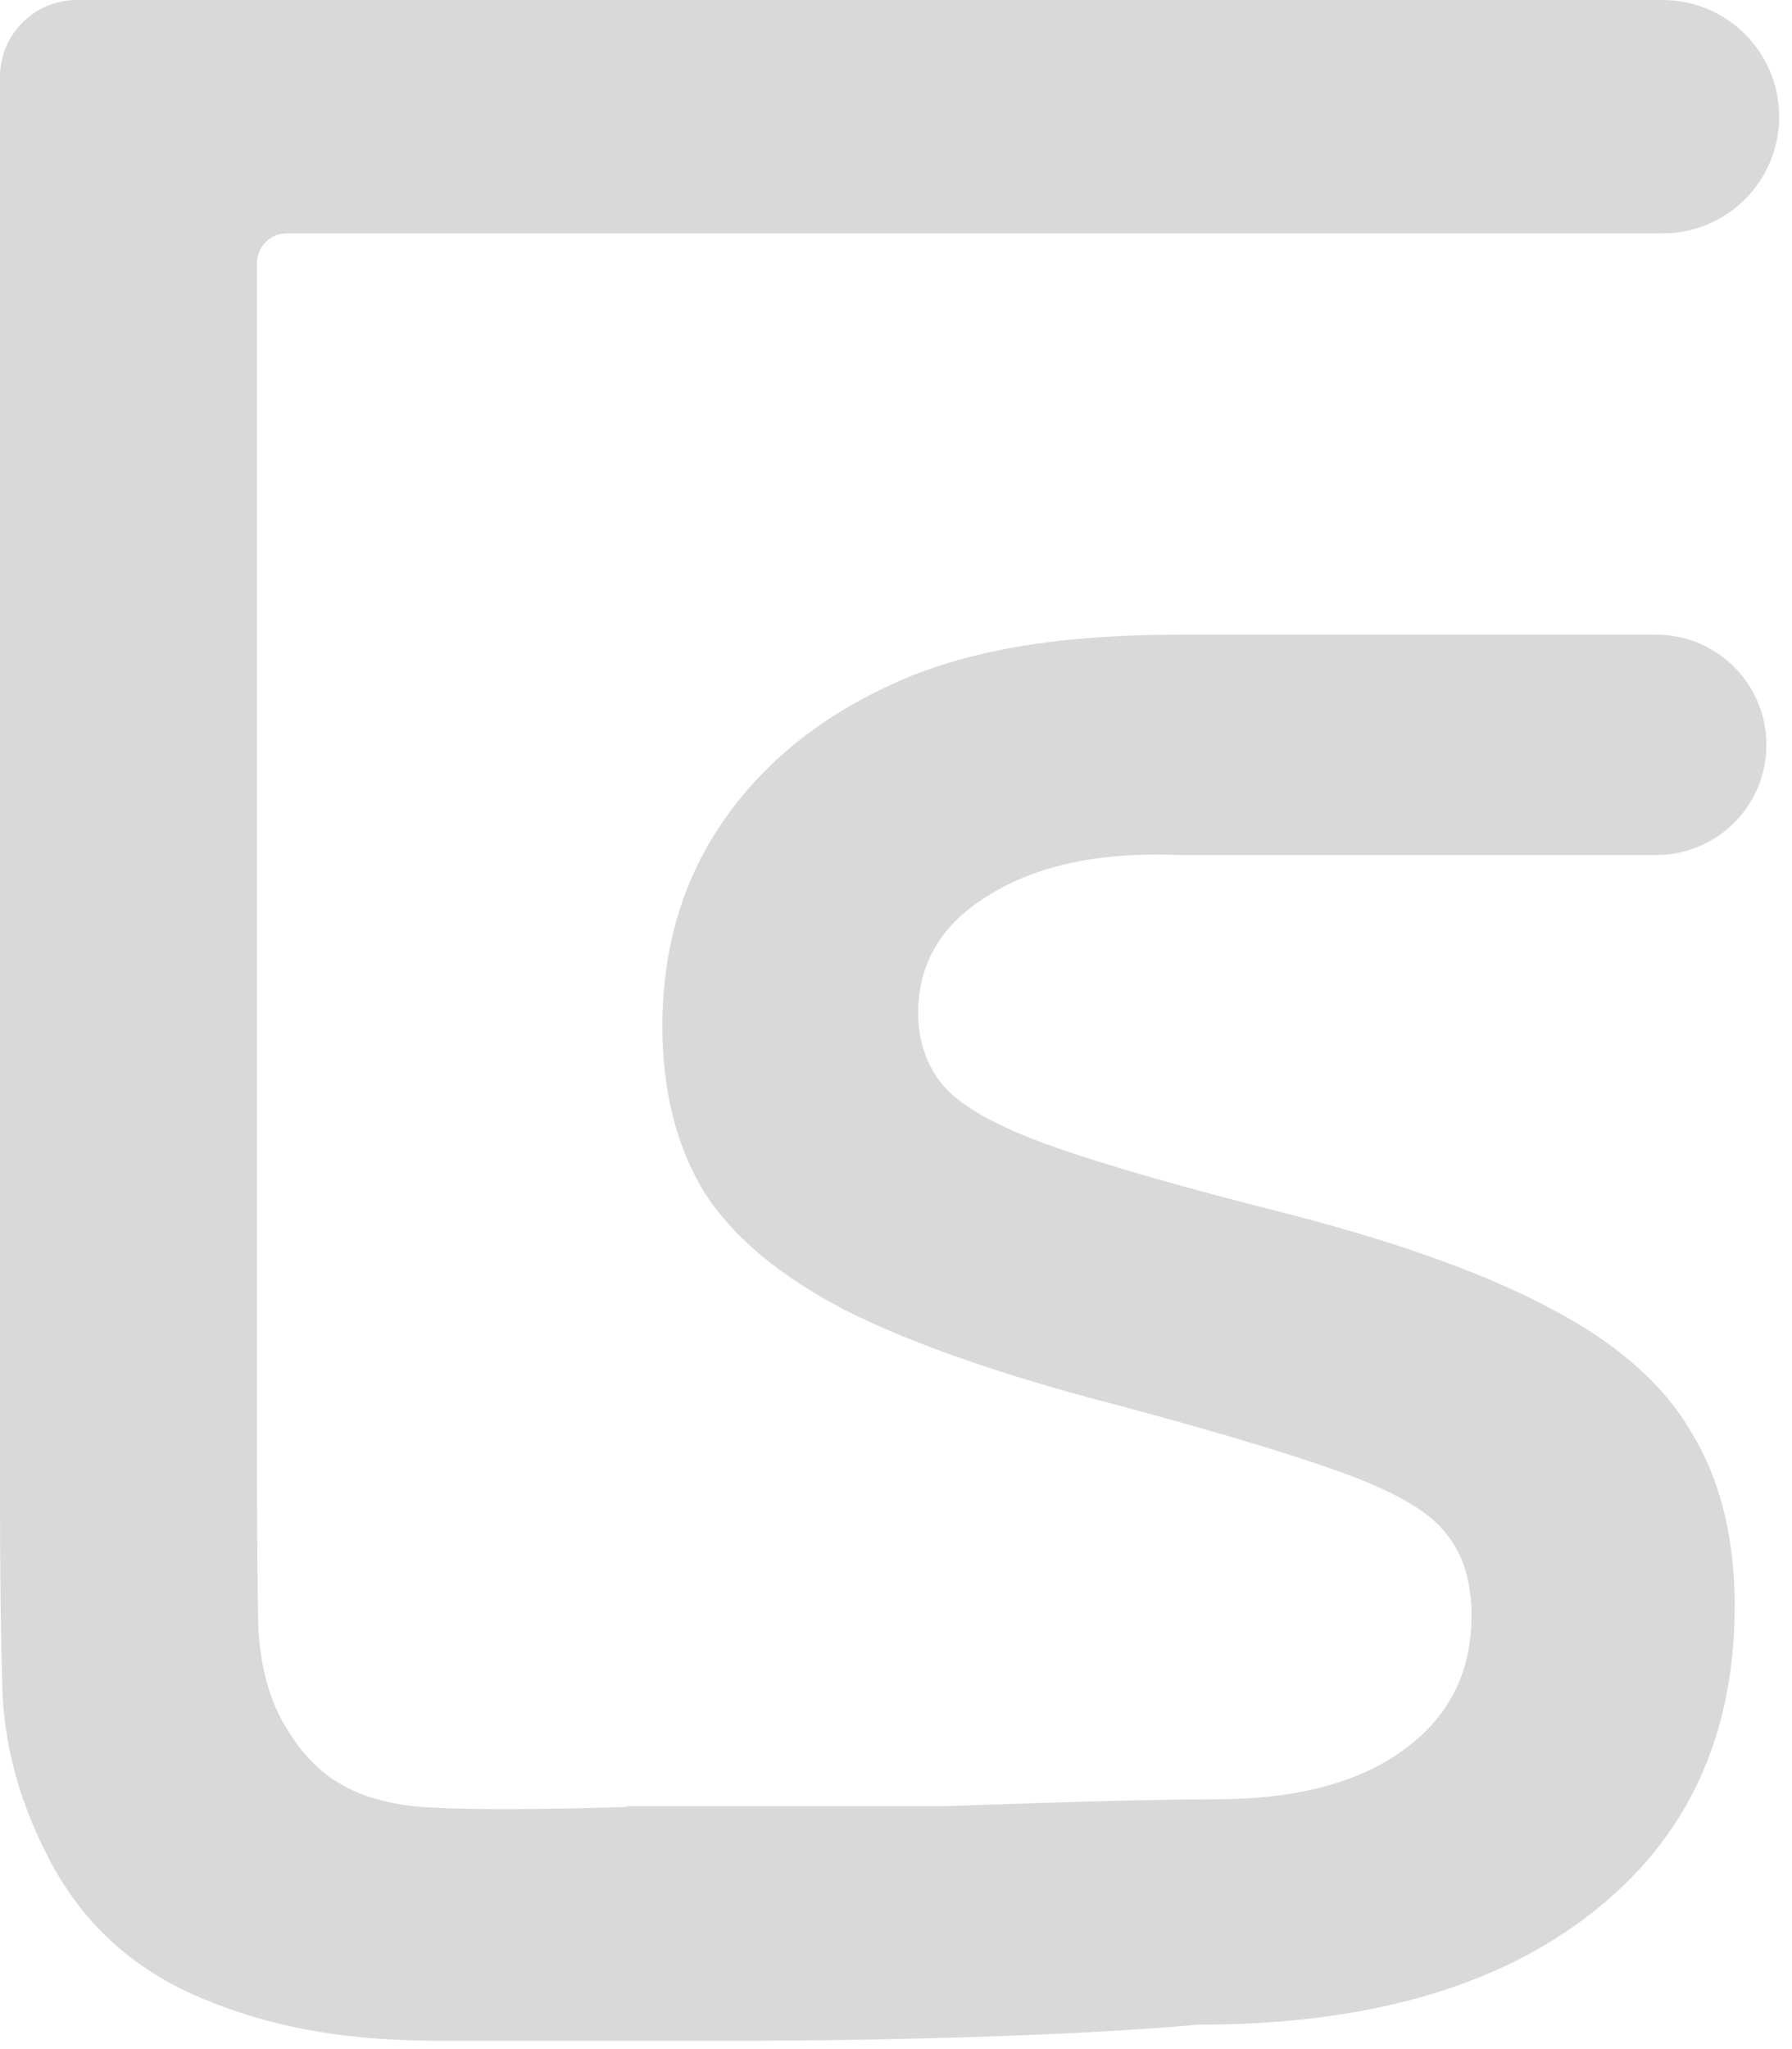 <svg width="70" height="80" viewBox="0 0 70 80" fill="none" xmlns="http://www.w3.org/2000/svg">
<path d="M16.926 79.675C16.556 79.675 16.195 79.658 15.828 79.647C12.703 79.551 9.914 78.945 7.459 77.829C5.005 76.714 3.155 74.961 1.912 72.569C1.411 71.607 1.011 70.638 0.715 69.663C0.355 68.473 0.148 67.274 0.095 66.066C0.065 64.994 0.041 63.856 0.024 62.653C0.008 61.349 0 59.97 0 58.512V23.457V13.345V3C0 1.343 1.343 0 3 0H10.041H64.944C67.46 0 69.5 2.04 69.5 4.556C69.5 7.073 67.46 9.113 64.944 9.113H11.192C10.557 9.113 10.041 9.628 10.041 10.263V58.034C10.041 60.106 10.058 61.906 10.088 63.436C10.153 64.967 10.488 66.258 11.093 67.31C12.24 69.286 13.686 70.231 16.173 70.518C17.003 70.602 18.29 70.63 19.64 70.631C21.441 70.632 23.358 70.583 24.46 70.549L24.488 70.516H36.962C36.962 70.516 39.364 70.424 42.05 70.348C43.977 70.293 46.05 70.247 47.487 70.247C50.611 70.247 53.05 69.609 54.804 68.334C56.588 67.059 57.482 65.306 57.482 63.075C57.482 61.767 57.163 60.716 56.525 59.919C55.918 59.09 54.629 58.309 52.652 57.576C51.738 57.237 50.603 56.86 49.249 56.446C47.672 55.965 45.794 55.433 43.615 54.85C39.183 53.702 35.661 52.475 33.048 51.169C30.465 49.83 28.616 48.284 27.501 46.531C26.417 44.745 25.875 42.594 25.875 40.075C25.875 36.951 26.703 34.225 28.362 31.899C30.019 29.572 32.346 27.77 35.342 26.495C38.371 25.22 42.005 24.78 46.054 24.78H56.525H64.7C67.075 24.78 69 26.705 69 29.08C69 31.455 67.075 33.381 64.7 33.381H56.525H46.054C43.025 33.254 40.57 33.764 38.69 34.912C37.628 35.541 36.867 36.307 36.404 37.21C36.047 37.908 35.868 38.688 35.868 39.55C35.868 40.225 35.99 40.839 36.231 41.393C36.402 41.781 36.631 42.138 36.92 42.466C37.263 42.839 37.754 43.205 38.389 43.564C39.112 43.972 40.026 44.371 41.128 44.761C43.201 45.494 46.261 46.371 50.309 47.391C53.066 48.101 55.462 48.862 57.496 49.674C58.661 50.139 59.709 50.621 60.637 51.121C63.187 52.46 65.004 54.07 66.088 55.95C66.764 57.069 67.235 58.334 67.501 59.745C67.673 60.666 67.761 61.648 67.761 62.692C67.761 67.792 65.897 71.794 62.167 74.694C58.47 77.595 53.352 79.046 46.819 79.046C39.794 79.675 29.4 79.675 29.4 79.675H16.926Z" fill="#D9D9D9"/>
</svg>
